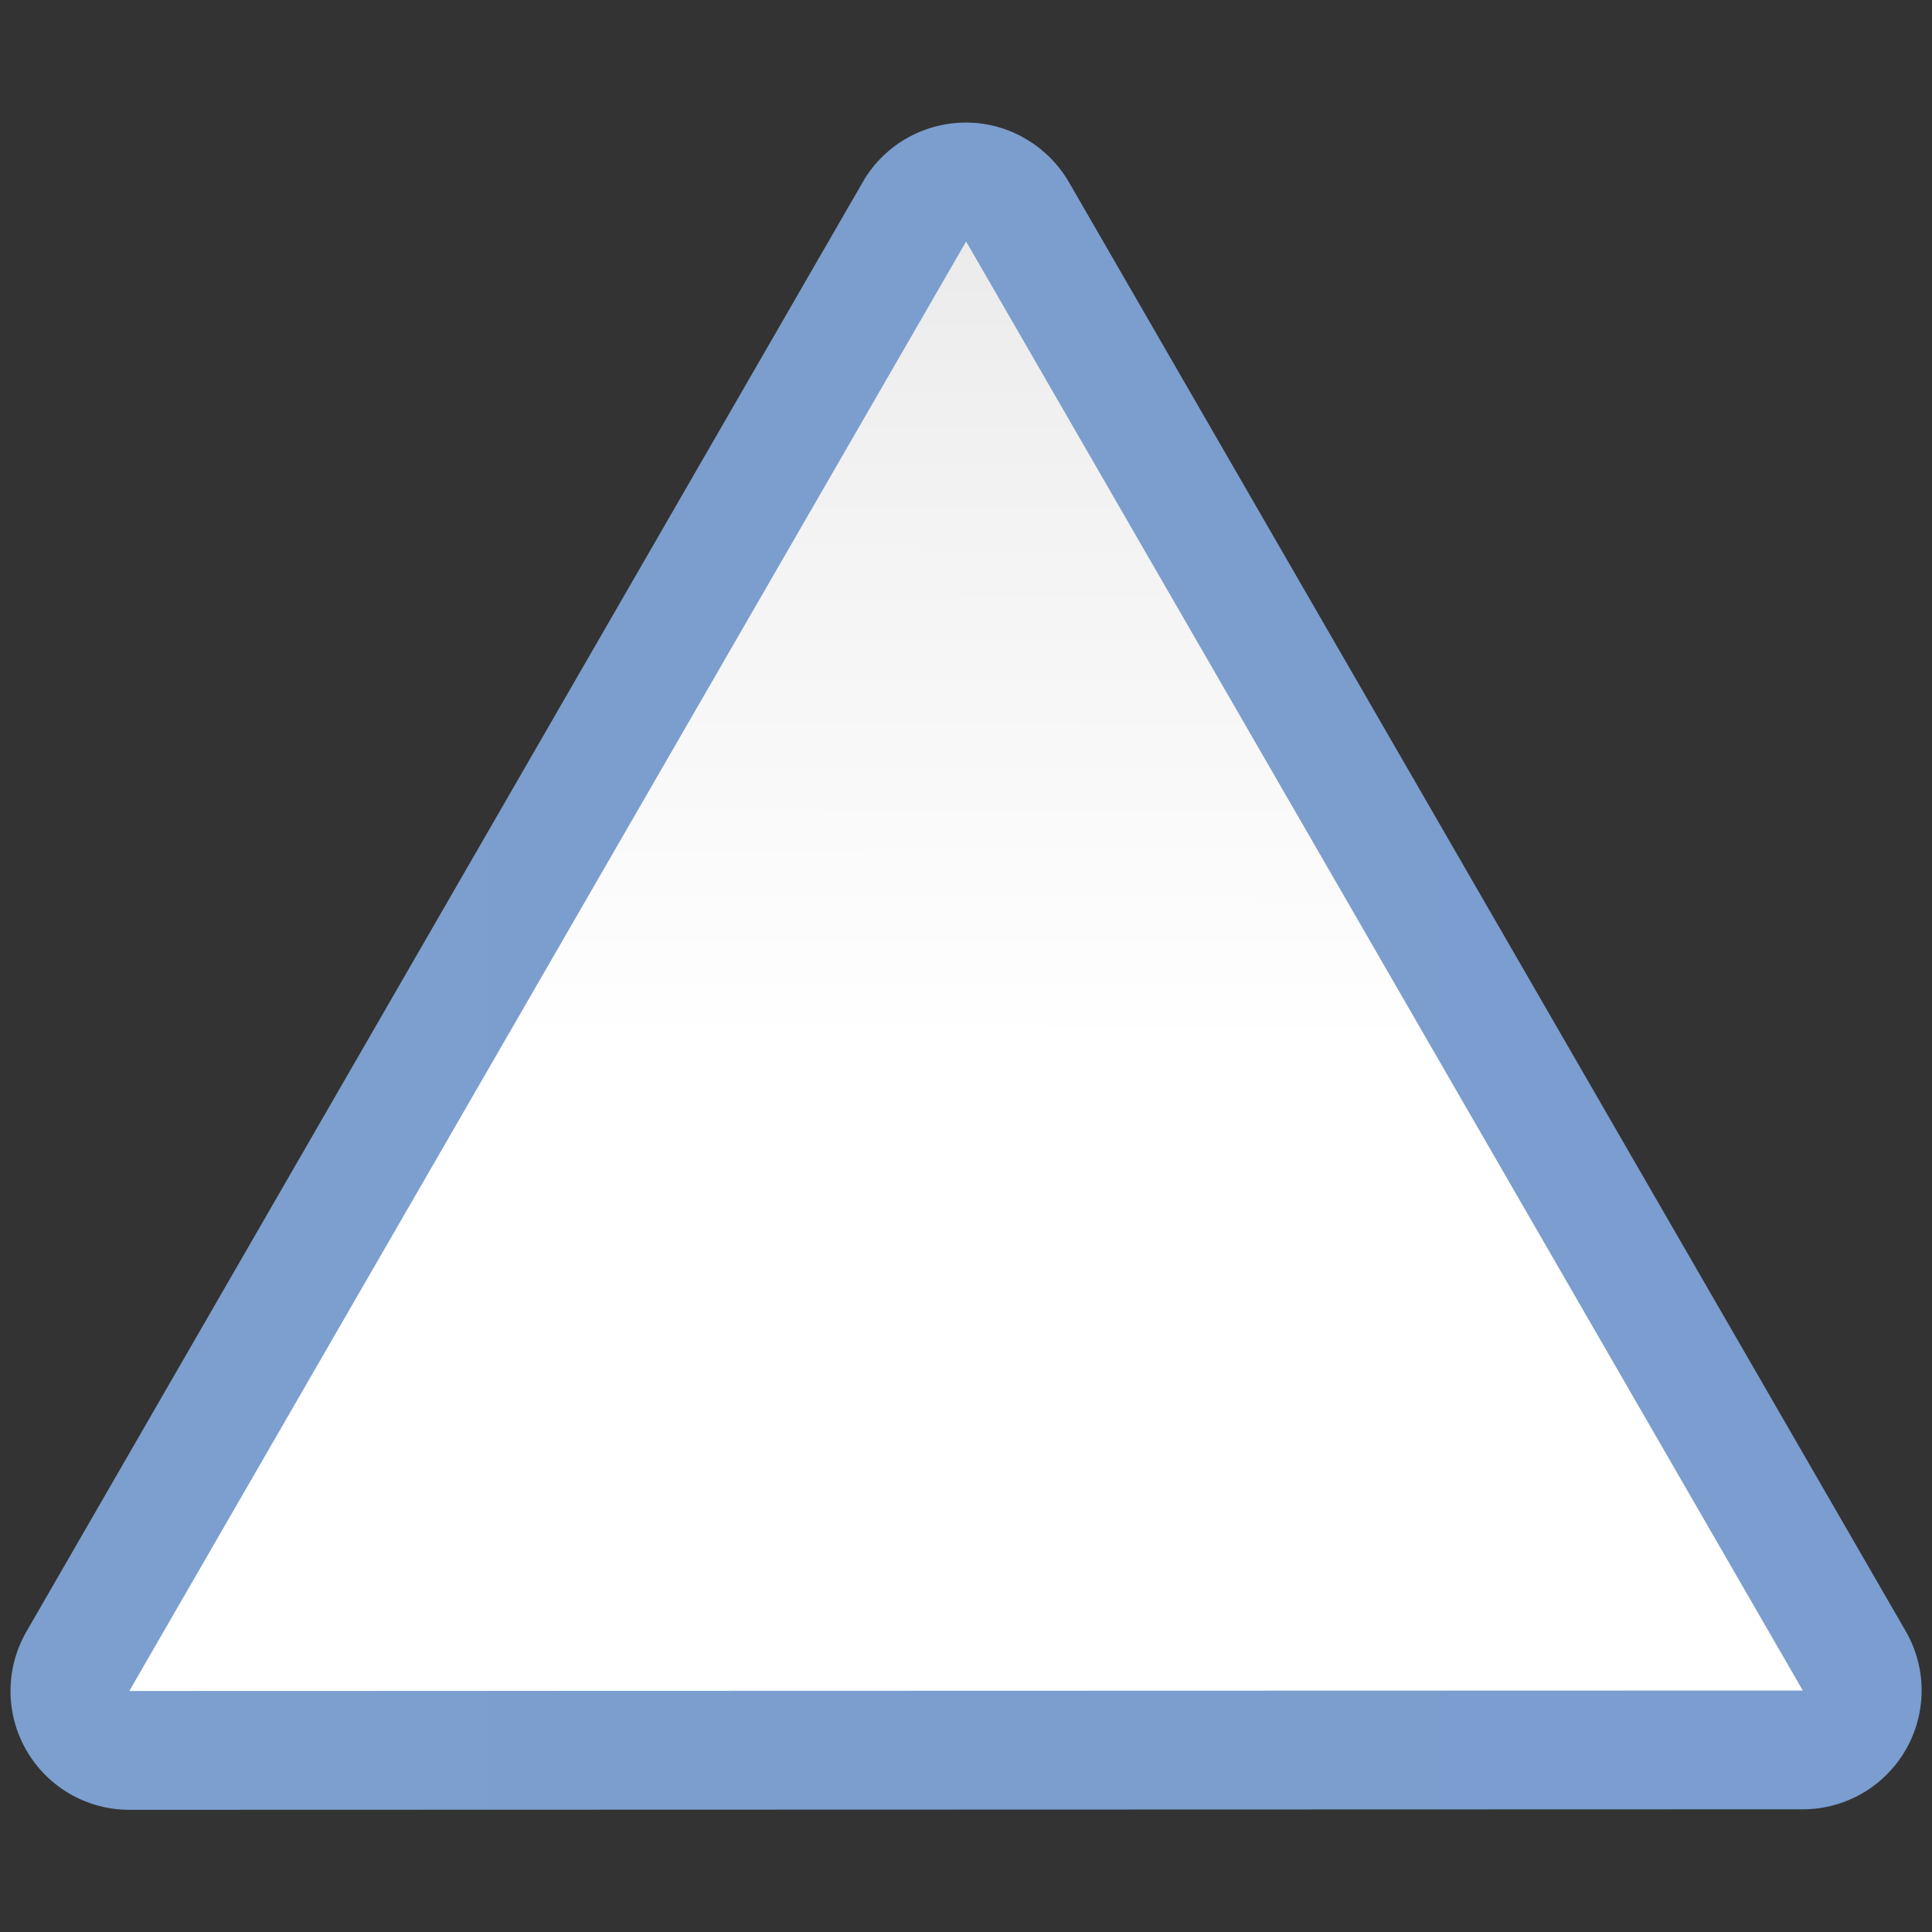 <svg height="16" viewBox="0 0 16 16" width="16" xmlns="http://www.w3.org/2000/svg" xmlns:xlink="http://www.w3.org/1999/xlink"><rect x="0" y="0" width="16" height="16" fill="#333333" stroke="none"/><linearGradient id="a" gradientUnits="userSpaceOnUse" x1=".087" x2="15.913" y1="8.001" y2="8.001"><stop offset="0" stop-color="#7c9fcf"/><stop offset=".5" stop-color="#7c9ece"/><stop offset="1" stop-color="#7b9dcf"/></linearGradient><linearGradient id="b" gradientUnits="userSpaceOnUse" x1="8" x2="8.035" y1="16" y2=".223"><stop offset="0" stop-color="#fff"/><stop offset=".464" stop-color="#fff"/><stop offset=".781" stop-color="#f1f1f1"/><stop offset=".906" stop-color="#eaeaea"/><stop offset="1" stop-color="#dfdfdf"/></linearGradient><path d="m8.043 1.016c-.367-.016-.715.172-.898.492l-6.926 12.004c-.176.305-.176.68 0 .984.176.305.5.492.852.492l13.859-.004c.352 0 .676-.188.852-.492.176-.305.176-.68 0-.984l-6.93-12c-.168-.289-.473-.477-.809-.492zm0 0" fill="url(#a)"/><path d="m14.93 14-13.859.004 6.93-12.004zm0 0" fill="url(#b)"/></svg>
